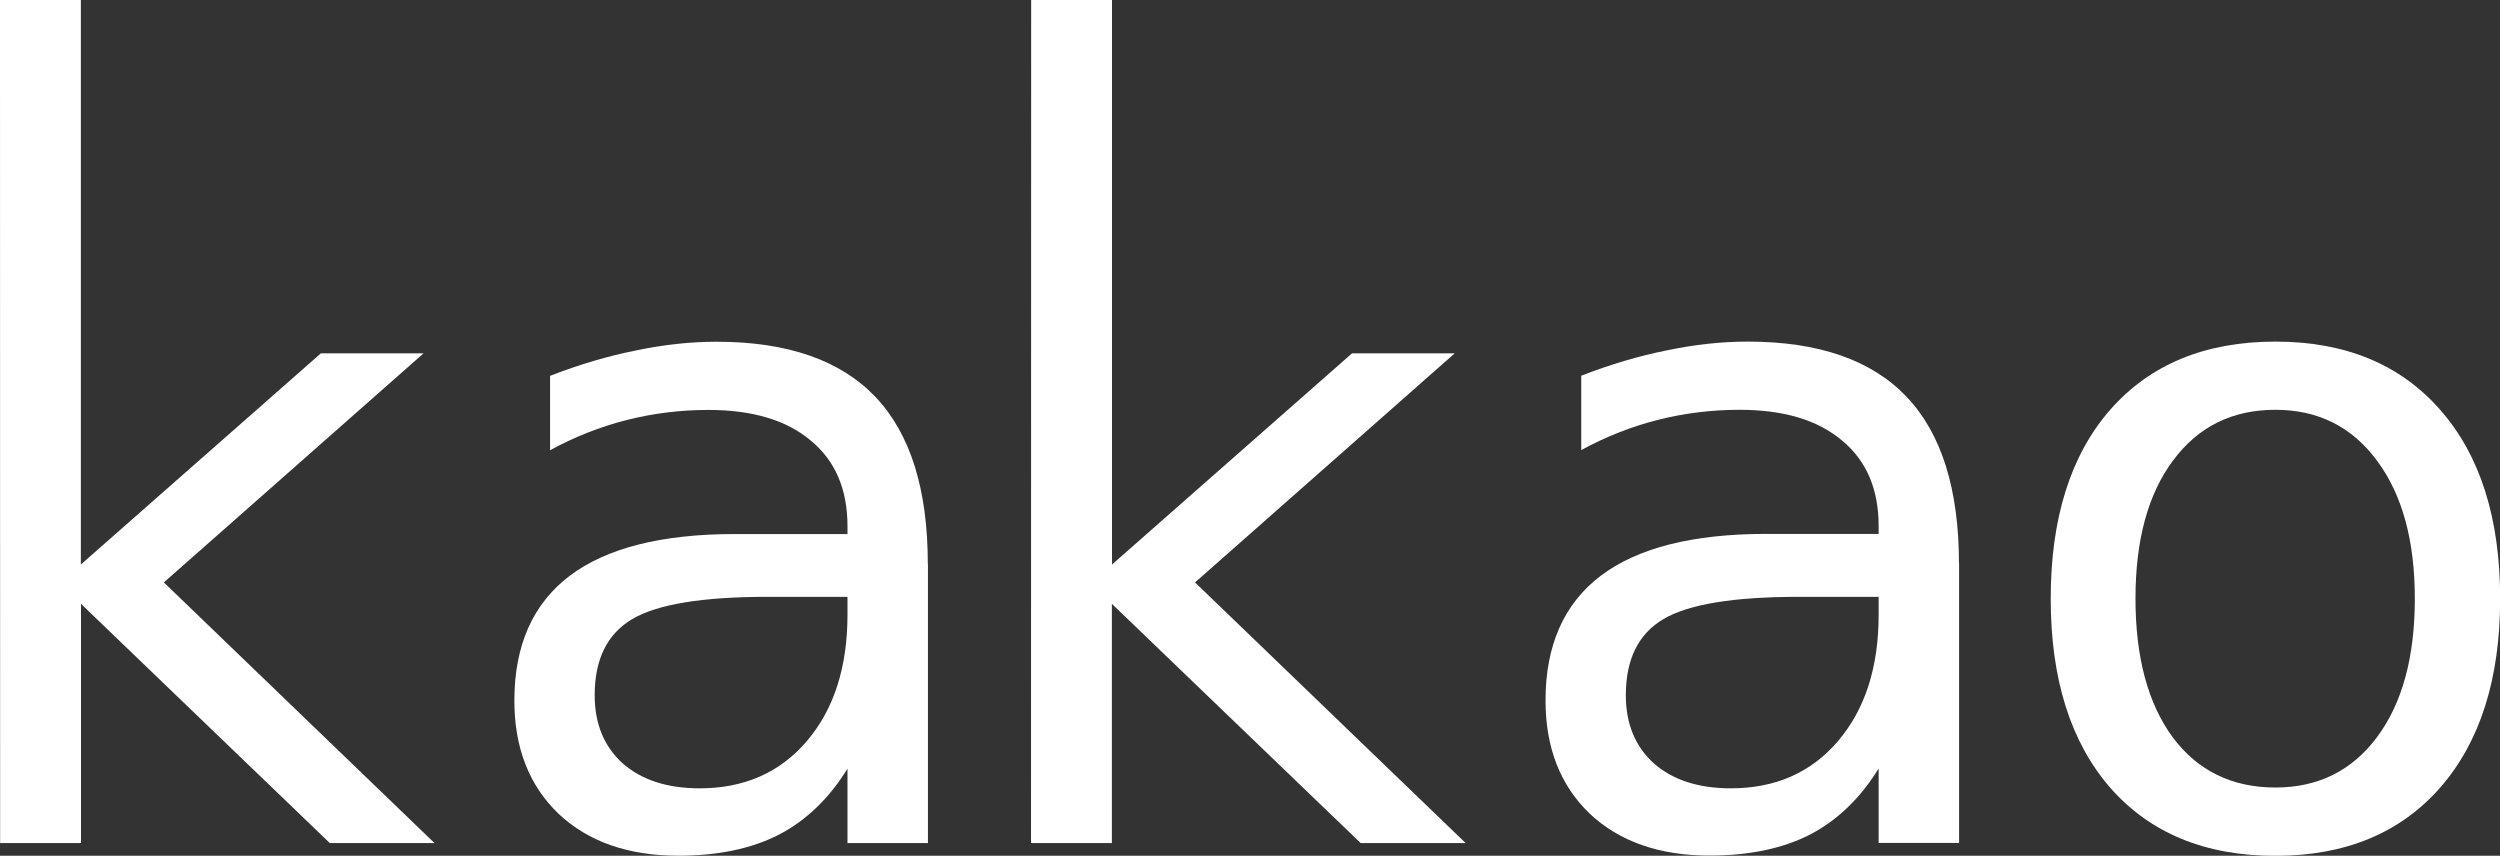 <?xml version="1.0" encoding="UTF-8" standalone="no"?>
<!-- Created with Inkscape (http://www.inkscape.org/) -->

<svg
   width="18.552mm"
   height="6.35mm"
   viewBox="0 0 18.552 6.35"
   version="1.1"
   id="svg5"
   inkscape:version="1.1.2 (0a00cf5339, 2022-02-04)"
   sodipodi:docname="kakao-logo.svg"
   xmlns:inkscape="http://www.inkscape.org/namespaces/inkscape"
   xmlns:sodipodi="http://sodipodi.sourceforge.net/DTD/sodipodi-0.dtd"
   xmlns="http://www.w3.org/2000/svg"
   xmlns:svg="http://www.w3.org/2000/svg">
  <rect x="0" y="0" width="18.552" height="6.35" fill="#333333" stroke="none"/>
  <sodipodi:namedview
     id="namedview7"
     pagecolor="#505050"
     bordercolor="#eeeeee"
     borderopacity="1"
     inkscape:pageshadow="0"
     inkscape:pageopacity="0"
     inkscape:pagecheckerboard="0"
     inkscape:document-units="mm"
     showgrid="false"
     inkscape:zoom="4.3141422"
     inkscape:cx="28.163189"
     inkscape:cy="-14.603135"
     inkscape:window-width="1365"
     inkscape:window-height="741"
     inkscape:window-x="0"
     inkscape:window-y="1"
     inkscape:window-maximized="1"
     inkscape:current-layer="layer1"
     fit-margin-top="0"
     fit-margin-left="0"
     fit-margin-right="0"
     fit-margin-bottom="0" />
  <defs
     id="defs2" />
  <g
     inkscape:label="Capa 1"
     inkscape:groupmode="layer"
     id="layer1"
     transform="translate(-32.456,-56.524)">
    <g
       id="g837"
       style="fill:#ffffff">
      <path
         d="m 32.456,56.524 h 0.6 v 4.189 l 1.781,-1.567 h 0.762 l -1.927,1.7 2.008,1.934 H 34.903 l -1.846,-1.775 v 1.775 h -0.6 z"
         id="path6949"
         style="font-size:4.939px;line-height:1.25;stroke-width:0.356;fill:#ffffff"
         sodipodi:nodetypes="cccccccccccc" />
      <path
         d="m 38.151,60.953 q -0.724,0 -1.003,0.165 -0.279,0.165 -0.279,0.565 0,0.318 0.208,0.506 0.211,0.185 0.571,0.185 0.496,0 0.795,-0.35 0.302,-0.354 0.302,-0.938 V 60.953 Z M 39.342,60.707 v 2.073 h -0.597 v -0.552 q -0.204,0.331 -0.509,0.49 -0.305,0.156 -0.746,0.156 -0.558,0 -0.889,-0.311 -0.328,-0.315 -0.328,-0.84 0,-0.613 0.409,-0.925 0.412,-0.311 1.226,-0.311 h 0.837 v -0.058 q 0,-0.412 -0.273,-0.636 -0.269,-0.227 -0.759,-0.227 -0.311,0 -0.607,0.075 -0.295,0.075 -0.568,0.224 v -0.552 q 0.328,-0.127 0.636,-0.188 0.308,-0.065 0.6,-0.065 0.788,0 1.178,0.409 0.389,0.409 0.389,1.239 z"
         id="path6951"
         style="font-size:4.939px;line-height:1.25;stroke-width:0.356;fill:#ffffff" />
      <path
         d="m 40.108,56.524 h 0.6 v 4.189 l 1.781,-1.567 h 0.762 l -1.927,1.7 2.008,1.934 h -0.779 l -1.846,-1.775 v 1.775 h -0.6 z"
         id="path6953"
         style="font-size:4.939px;line-height:1.25;stroke-width:0.356;fill:#ffffff"
         sodipodi:nodetypes="cccccccccccc" />
      <path
         d="m 45.803,60.953 q -0.724,0 -1.003,0.165 -0.279,0.165 -0.279,0.565 0,0.318 0.208,0.506 0.211,0.185 0.571,0.185 0.496,0 0.795,-0.35 0.302,-0.354 0.302,-0.938 v -0.133 z m 1.191,-0.247 v 2.073 h -0.597 v -0.552 q -0.204,0.331 -0.509,0.49 -0.305,0.156 -0.746,0.156 -0.558,0 -0.889,-0.311 -0.328,-0.315 -0.328,-0.84 0,-0.613 0.409,-0.925 0.412,-0.311 1.226,-0.311 h 0.837 v -0.058 q 0,-0.412 -0.273,-0.636 -0.269,-0.227 -0.759,-0.227 -0.311,0 -0.607,0.075 -0.295,0.075 -0.568,0.224 v -0.552 q 0.328,-0.127 0.636,-0.188 0.308,-0.065 0.6,-0.065 0.788,0 1.178,0.409 0.389,0.409 0.389,1.239 z"
         id="path6955"
         style="font-size:4.939px;line-height:1.25;stroke-width:0.356;fill:#ffffff" />
      <path
         d="m 49.341,59.565 q -0.48,0 -0.759,0.376 -0.279,0.373 -0.279,1.025 0,0.652 0.276,1.029 0.279,0.373 0.762,0.373 0.477,0 0.756,-0.376 0.279,-0.376 0.279,-1.025 0,-0.646 -0.279,-1.022 -0.279,-0.38 -0.756,-0.38 z m 0,-0.506 q 0.779,0 1.223,0.506 0.445,0.506 0.445,1.402 0,0.892 -0.445,1.402 -0.445,0.506 -1.223,0.506 -0.782,0 -1.226,-0.506 -0.441,-0.509 -0.441,-1.402 0,-0.896 0.441,-1.402 0.445,-0.506 1.226,-0.506 z"
         id="path6957"
         style="font-size:4.939px;line-height:1.25;stroke-width:0.356;fill:#ffffff" />
    </g>
  </g>
</svg>
